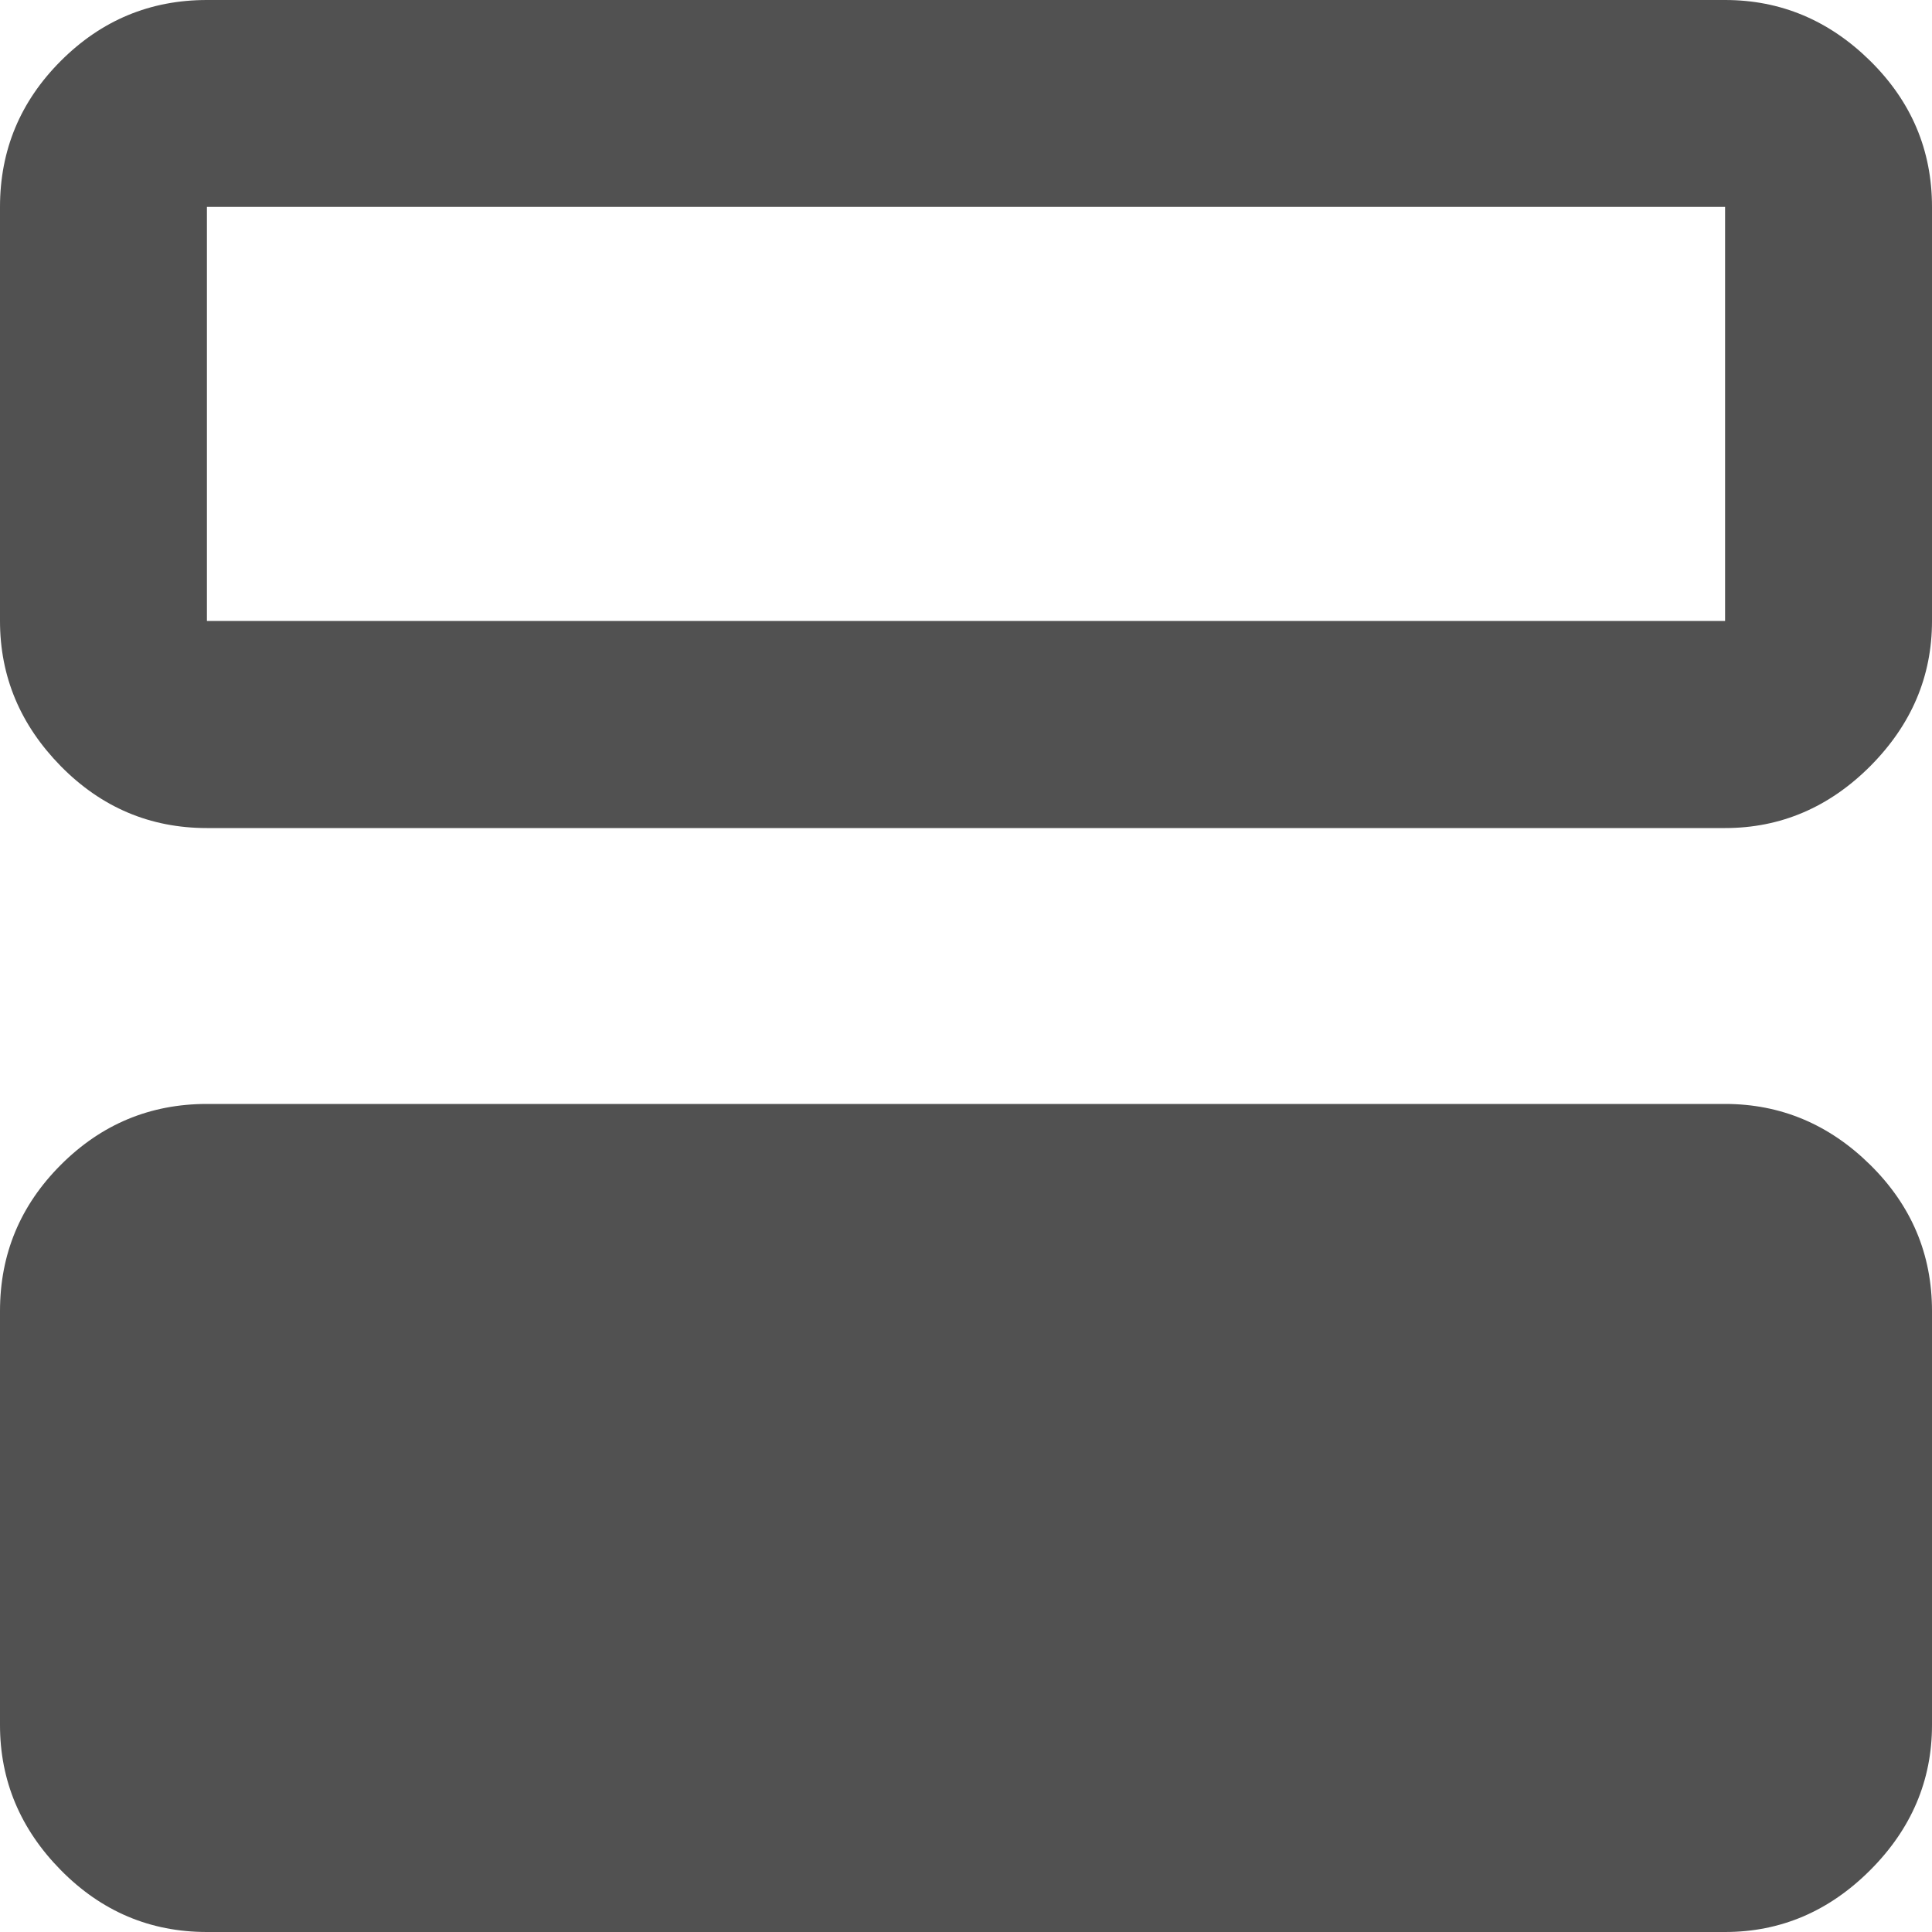 <svg width="10" height="10" viewBox="0 0 10 10" fill="none" xmlns="http://www.w3.org/2000/svg">
<path d="M1.071 10C0.777 10 0.525 9.893 0.315 9.68C0.105 9.467 0 9.216 0 8.929V6.786C0 6.491 0.105 6.239 0.315 6.029C0.525 5.819 0.777 5.714 1.071 5.714H8.929C9.216 5.714 9.467 5.819 9.68 6.029C9.893 6.239 10 6.491 10 6.786V8.929C10 9.216 9.893 9.467 9.68 9.68C9.467 9.893 9.216 10 8.929 10H1.071ZM1.071 4.286C0.777 4.286 0.525 4.179 0.315 3.966C0.105 3.752 0 3.502 0 3.214V1.071C0 0.777 0.105 0.525 0.315 0.315C0.525 0.105 0.777 0 1.071 0H8.929C9.216 0 9.467 0.105 9.68 0.315C9.893 0.525 10 0.777 10 1.071V3.214C10 3.502 9.893 3.752 9.68 3.966C9.467 4.179 9.216 4.286 8.929 4.286H1.071ZM8.929 1.071H1.071V3.214H8.929V1.071Z" fill="#515151"/>
</svg>
